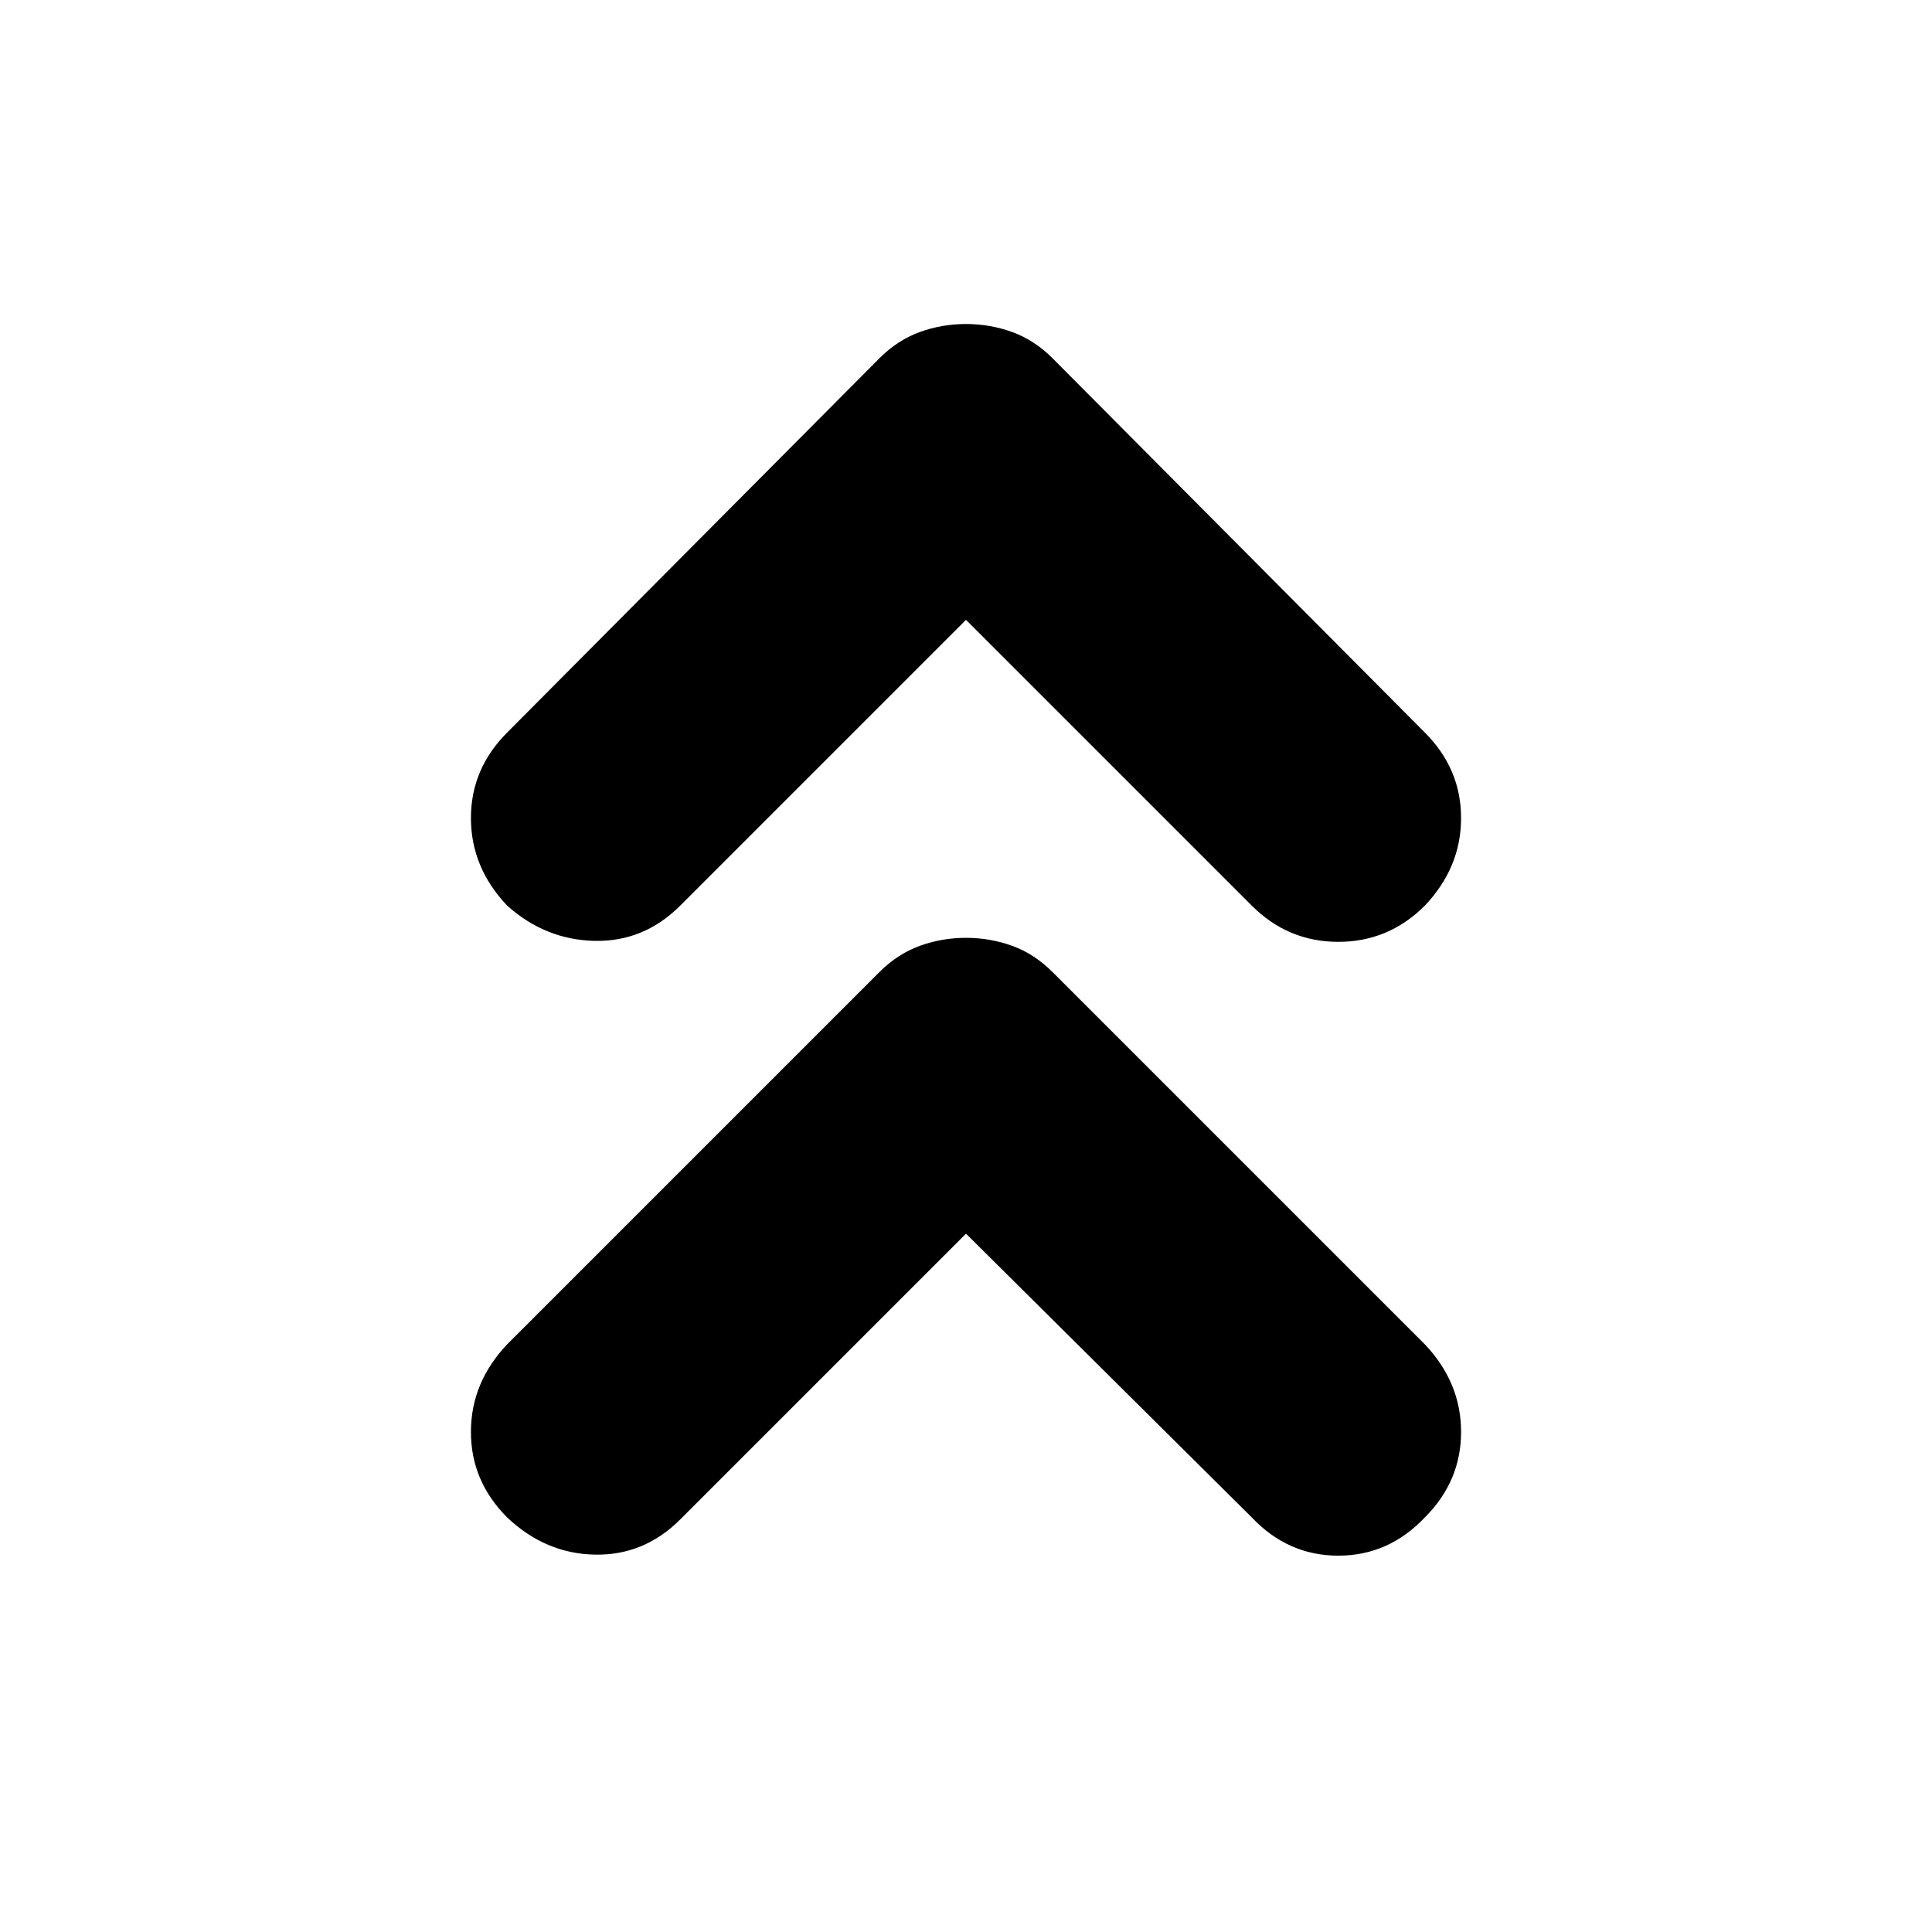 <svg xmlns="http://www.w3.org/2000/svg" height="24" width="24"><path d="M6.3 11.25q-.45-.475-.45-1.088 0-.612.45-1.062l4.625-4.65q.225-.225.5-.325t.575-.1q.3 0 .575.1.275.1.5.325L17.7 9.1q.45.45.45 1.062 0 .613-.45 1.088-.45.45-1.075.45t-1.075-.45L12 7.7l-3.55 3.55q-.45.45-1.062.438-.613-.013-1.088-.438Zm0 7.6q-.45-.45-.45-1.062 0-.613.45-1.088l4.625-4.625q.225-.225.5-.325t.575-.1q.3 0 .575.1.275.1.5.325L17.7 16.7q.45.475.45 1.088 0 .612-.45 1.062-.45.475-1.075.475t-1.075-.475L12 15.325l-3.55 3.55q-.45.45-1.062.437-.613-.012-1.088-.462Z"/></svg>